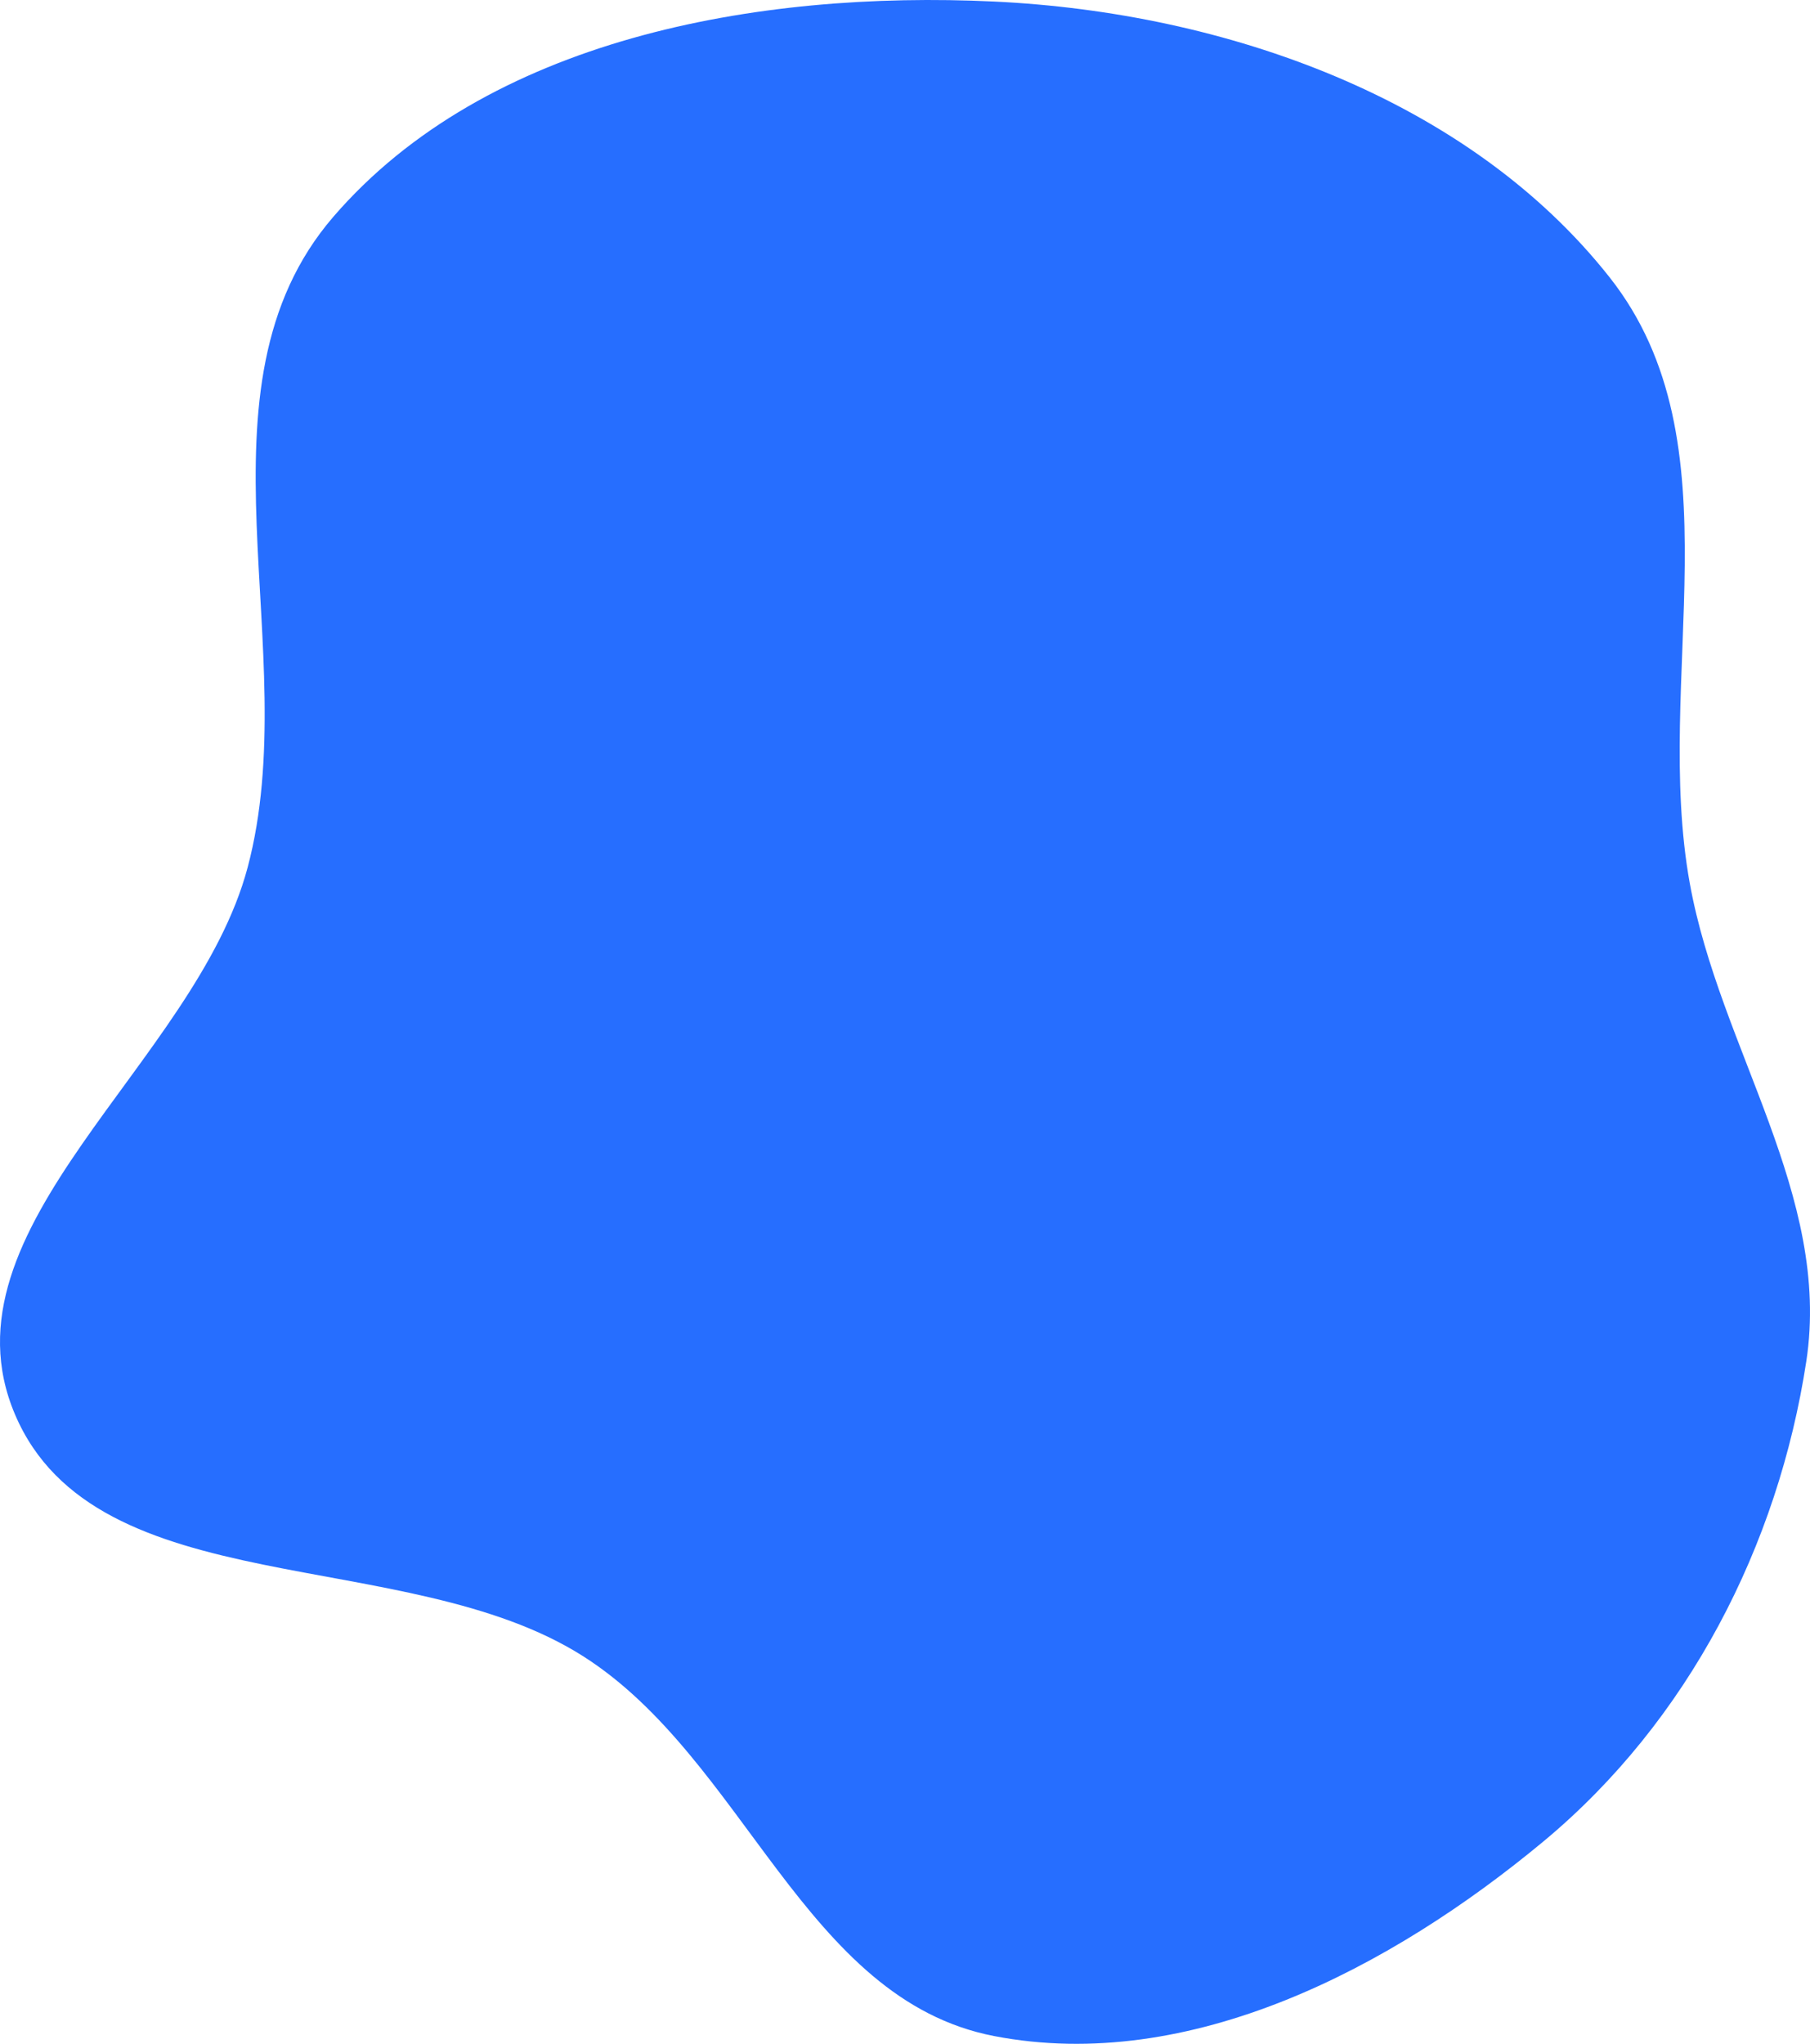 <svg width="777" height="877" viewBox="0 0 777 877" fill="none" xmlns="http://www.w3.org/2000/svg">
<path fill-rule="evenodd" clip-rule="evenodd" d="M426.755 0.661C526.01 5.377 630.416 42.263 691.019 119.058C747.053 190.064 709.403 290.888 725.408 379.114C738.276 450.044 786.302 512.961 775.404 584.204C763.332 663.132 724.842 738.453 662.532 790.186C597.271 844.368 510.835 889.895 426.755 873.671C345.261 857.947 319.875 754.823 250.249 710.635C174.069 662.287 41.253 688.785 6.431 606.913C-27.682 526.71 83.957 456.257 106.308 372.209C131.067 279.108 79.608 166.633 143.094 93.024C208.865 16.764 324.689 -4.189 426.755 0.661Z" fill="#266EFF"/>
</svg>

